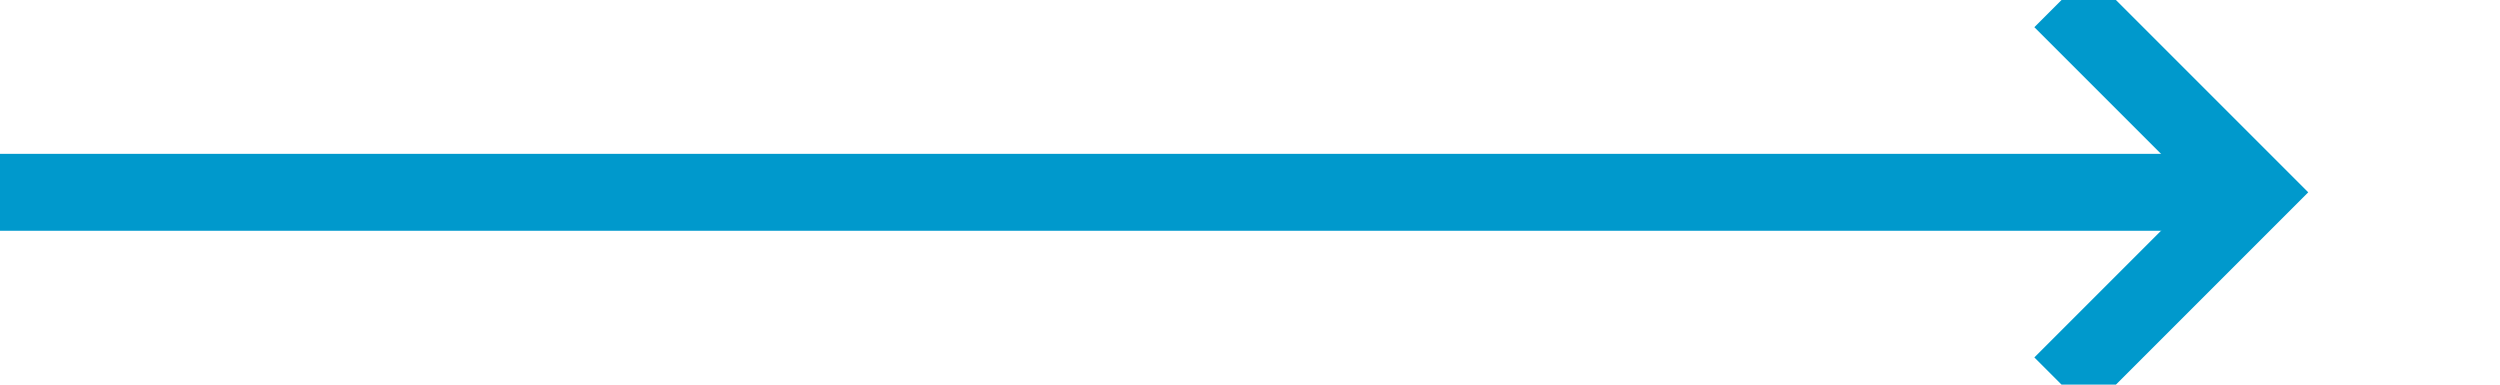 ﻿<?xml version="1.0" encoding="utf-8"?>
<svg version="1.1" xmlns:xlink="http://www.w3.org/1999/xlink" width="65px" height="10px" preserveAspectRatio="xMinYMid meet" viewBox="2003 1088  65 8" xmlns="http://www.w3.org/2000/svg">
  <path d="M 2003 1092  L 2061 1092  " stroke-width="2" stroke="#0099cc" fill="none" />
  <path d="M 2055.893 1087.707  L 2060.186 1092  L 2055.893 1096.293  L 2057.307 1097.707  L 2062.307 1092.707  L 2063.014 1092  L 2062.307 1091.293  L 2057.307 1086.293  L 2055.893 1087.707  Z " fill-rule="nonzero" fill="#0099cc" stroke="none" />
</svg>